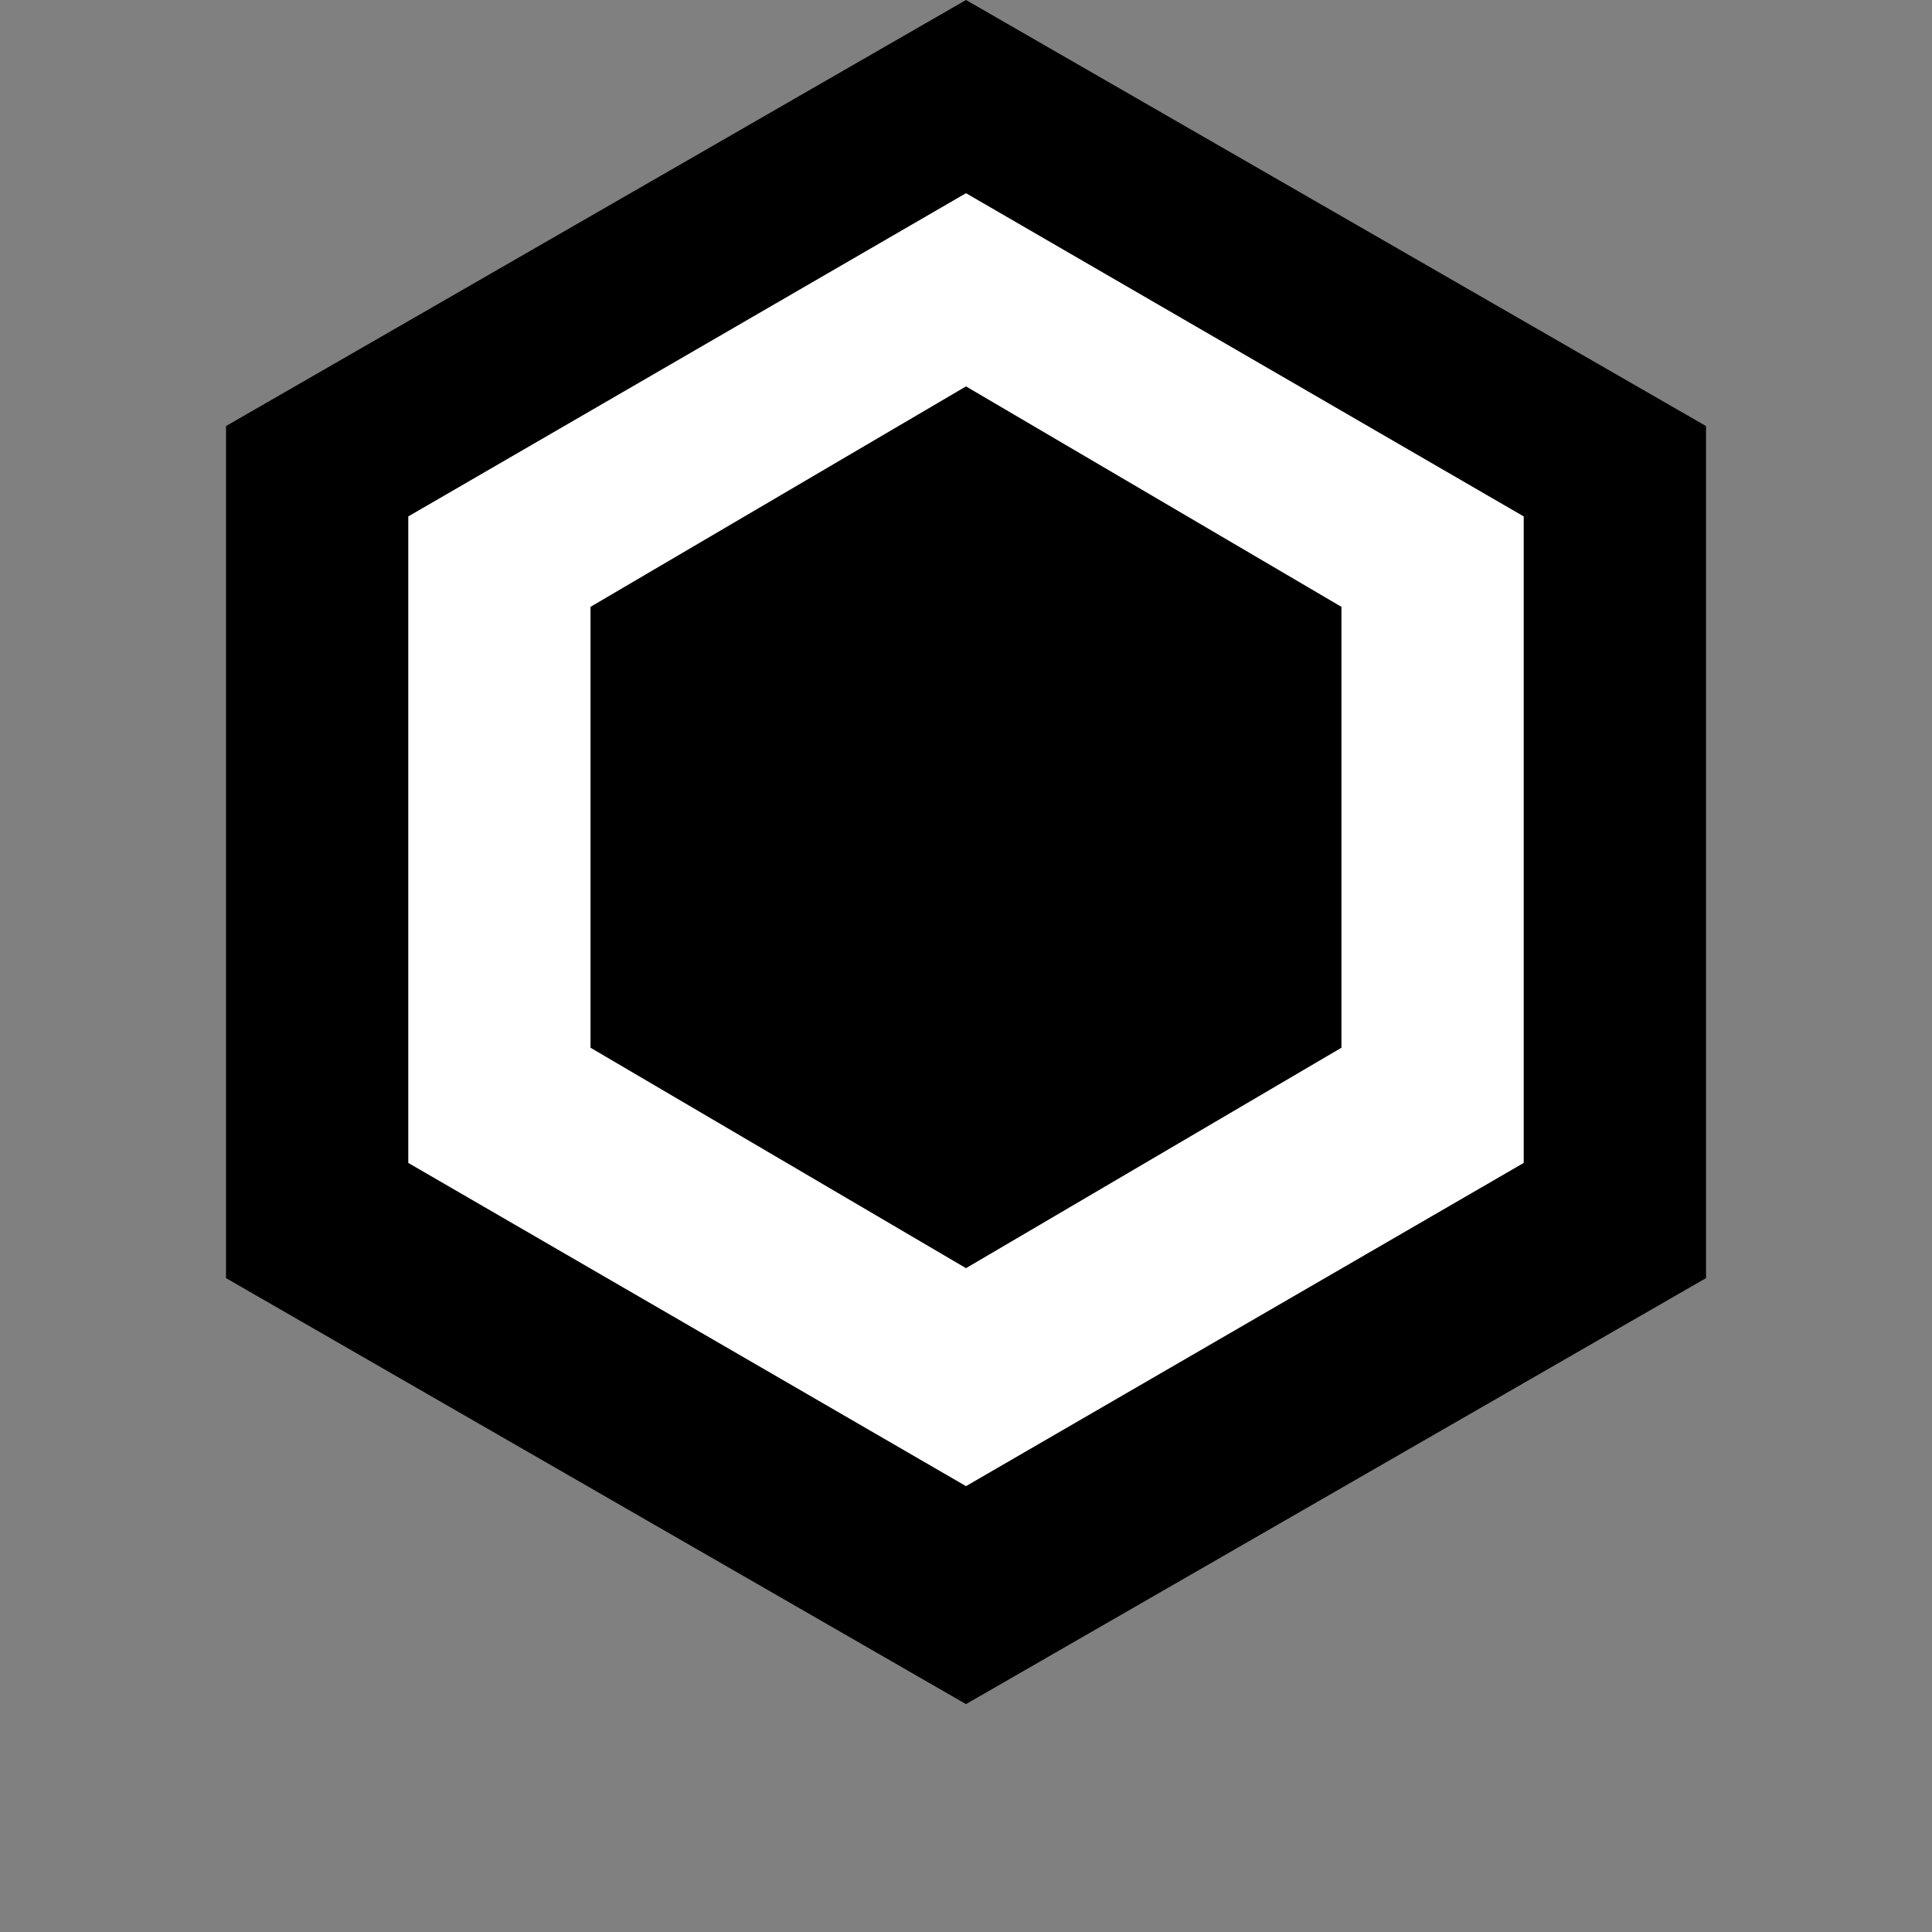 <svg width="40" height="40" viewBox="0 0 40 40" fill="none" xmlns="http://www.w3.org/2000/svg">
  <rect x="0" y="0" width="40" height="40" fill="#808080" stroke="none"/>
  <path d="M20 0L35.321 8.821V26.462L20 35.282L4.679 26.462V8.821L20 0Z" fill="currentColor"/>
  <path d="M20 4L31.547 10.692V24.077L20 30.769L8.453 24.077V10.692L20 4Z" fill="white"/>
  <path d="M20 8L27.773 12.564V21.692L20 26.256L12.226 21.692V12.564L20 8Z" fill="currentColor"/>
  <style>
    path { color: hsl(222.2, 47.4%, 11.2%); }
    @media (prefers-color-scheme: dark) {
      path { color: hsl(210, 40%, 98%); }
    }
  </style>
</svg>
